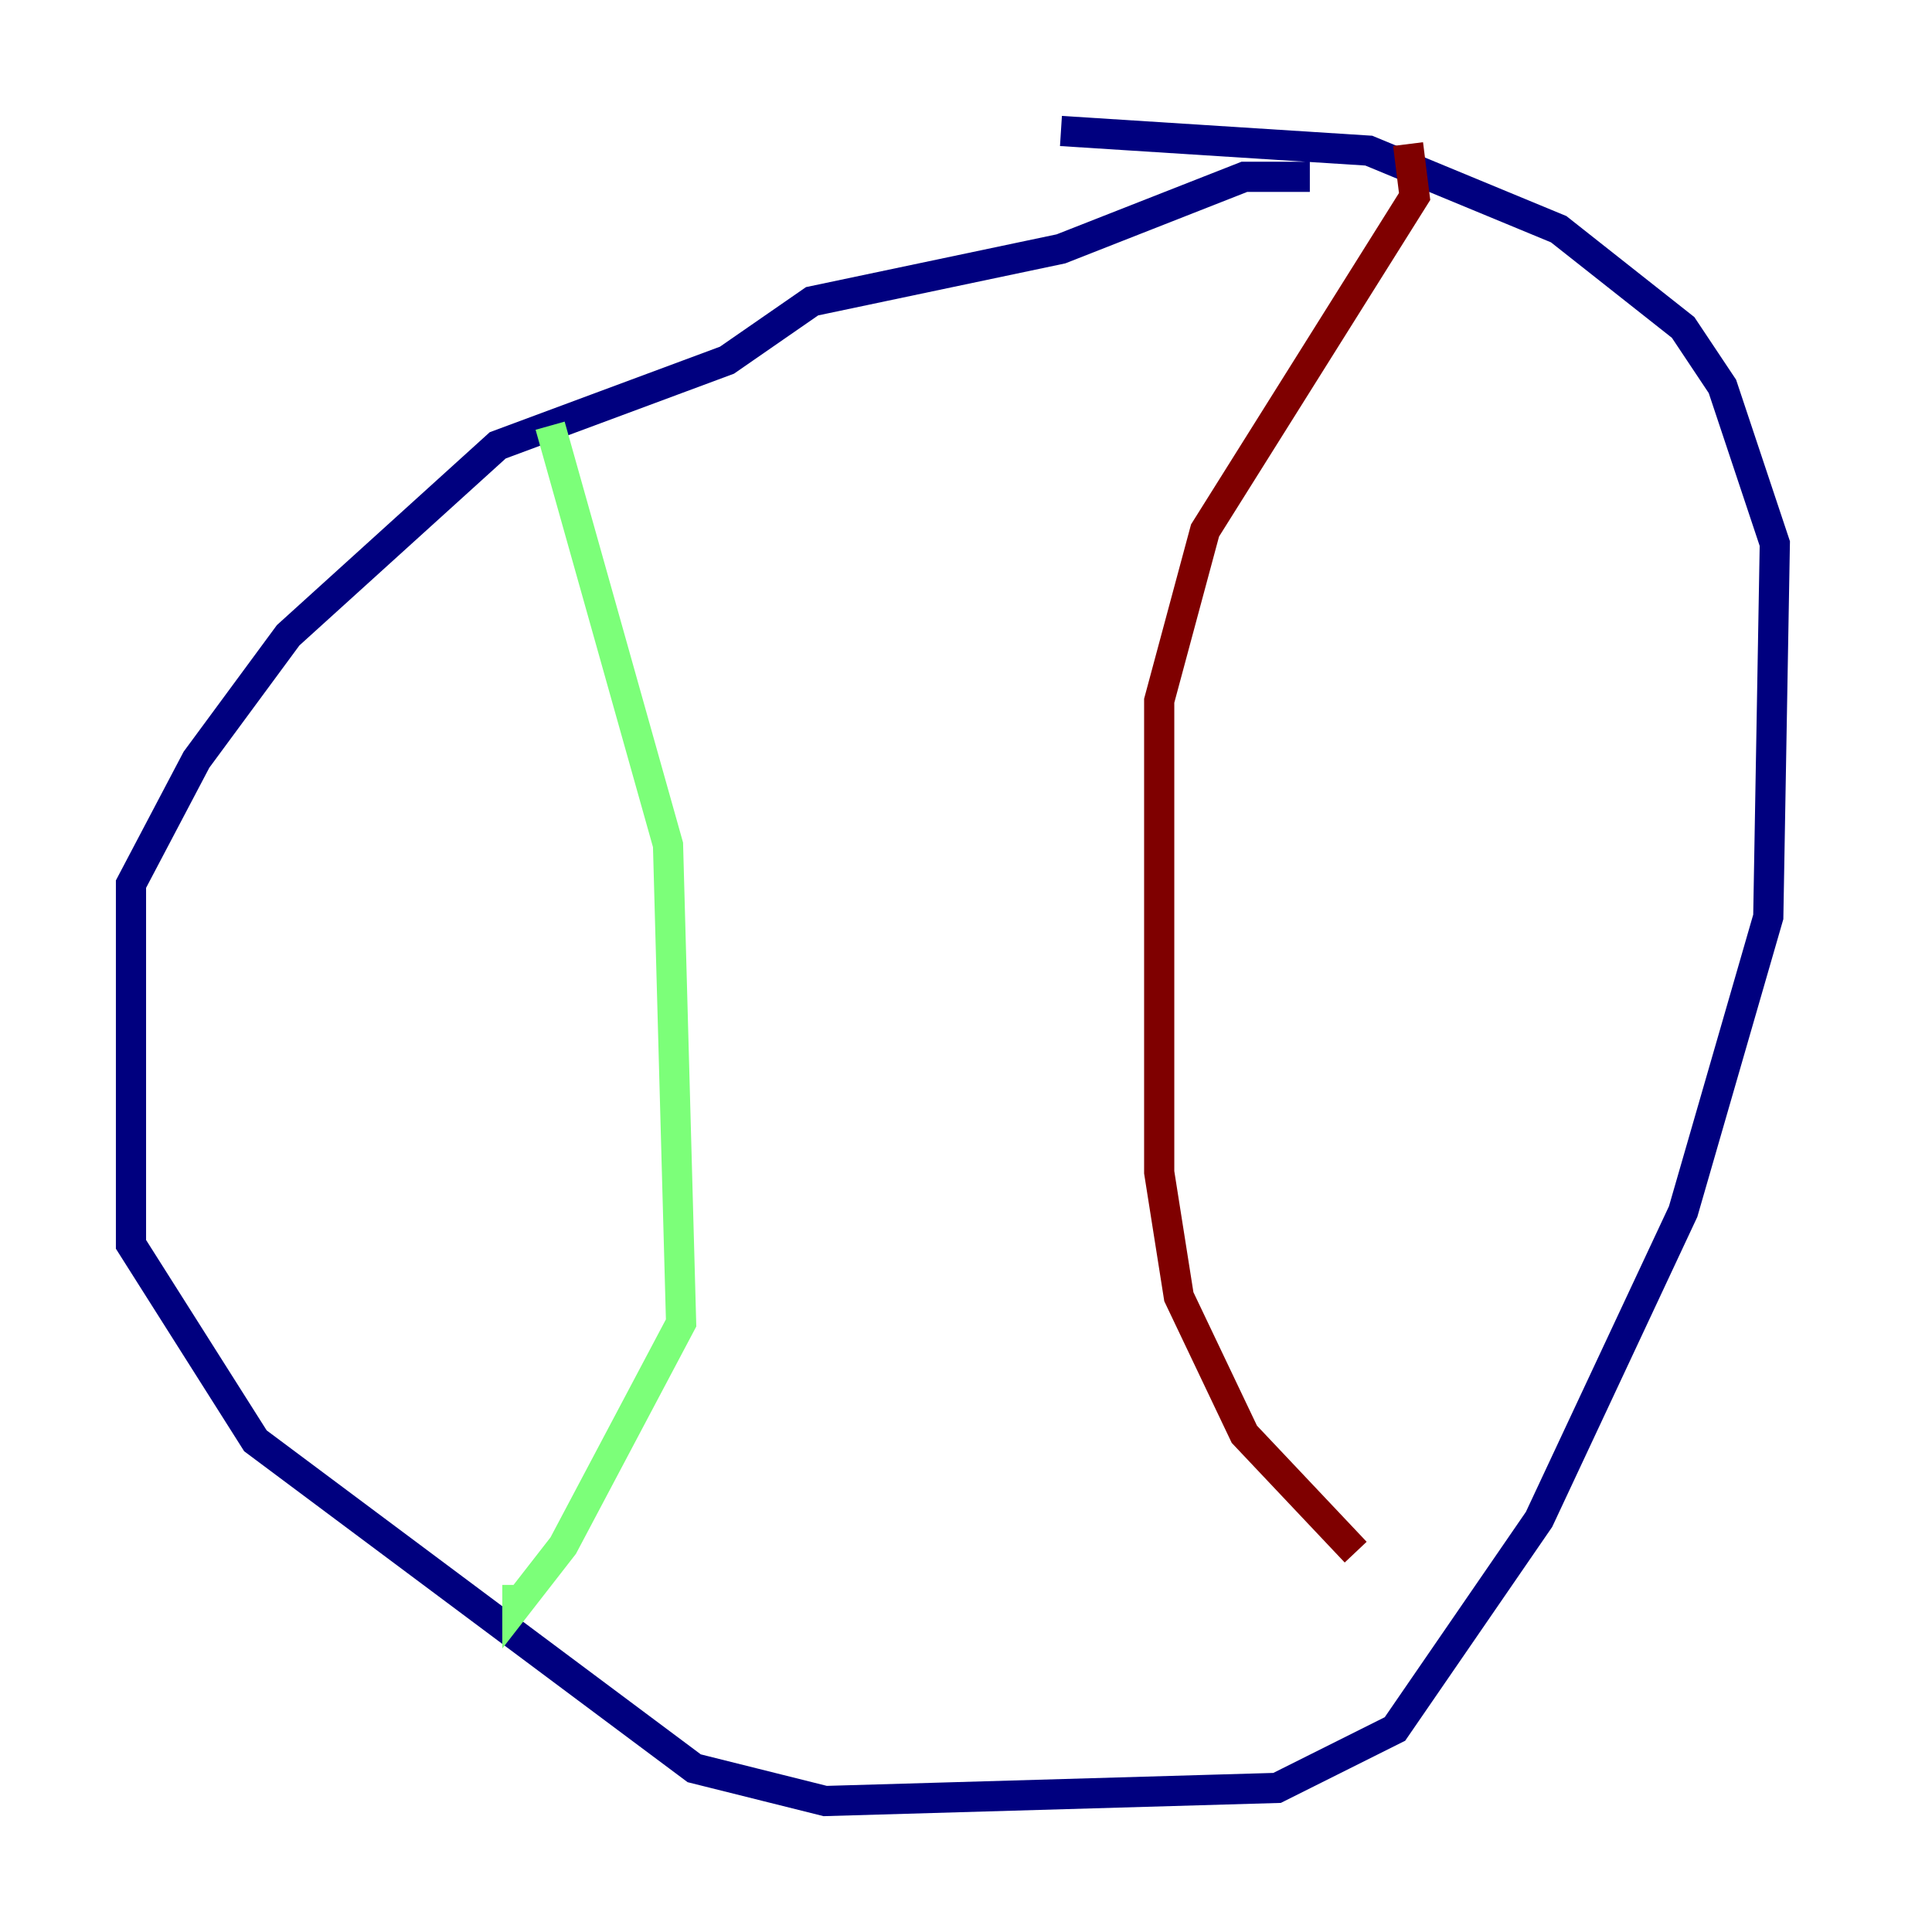 <?xml version="1.0" encoding="utf-8" ?>
<svg baseProfile="tiny" height="128" version="1.2" viewBox="0,0,128,128" width="128" xmlns="http://www.w3.org/2000/svg" xmlns:ev="http://www.w3.org/2001/xml-events" xmlns:xlink="http://www.w3.org/1999/xlink"><defs /><polyline fill="none" points="86.78,11.715 82.441,11.715 70.291,16.488 53.803,19.959 48.163,23.864 32.976,29.505 19.091,42.088 13.017,50.332 8.678,58.576 8.678,82.441 16.922,95.458 45.993,117.153 54.671,119.322 84.61,118.454 92.42,114.549 101.966,100.664 111.512,80.271 117.153,60.746 117.586,36.014 114.115,25.6 111.512,21.695 103.268,15.186 90.685,9.98 70.291,8.678" stroke="#00007f" stroke-width="2" /><polyline fill="none" points="36.447,28.203 44.258,55.973 45.125,87.647 37.315,102.4 34.278,106.305 34.278,105.003" stroke="#7cff79" stroke-width="2" /><polyline fill="none" points="93.288,9.546 93.722,13.017 79.837,35.146 76.8,46.427 76.8,77.668 78.102,85.912 82.441,95.024 89.817,102.834" stroke="#7f0000" stroke-width="2" /></svg>